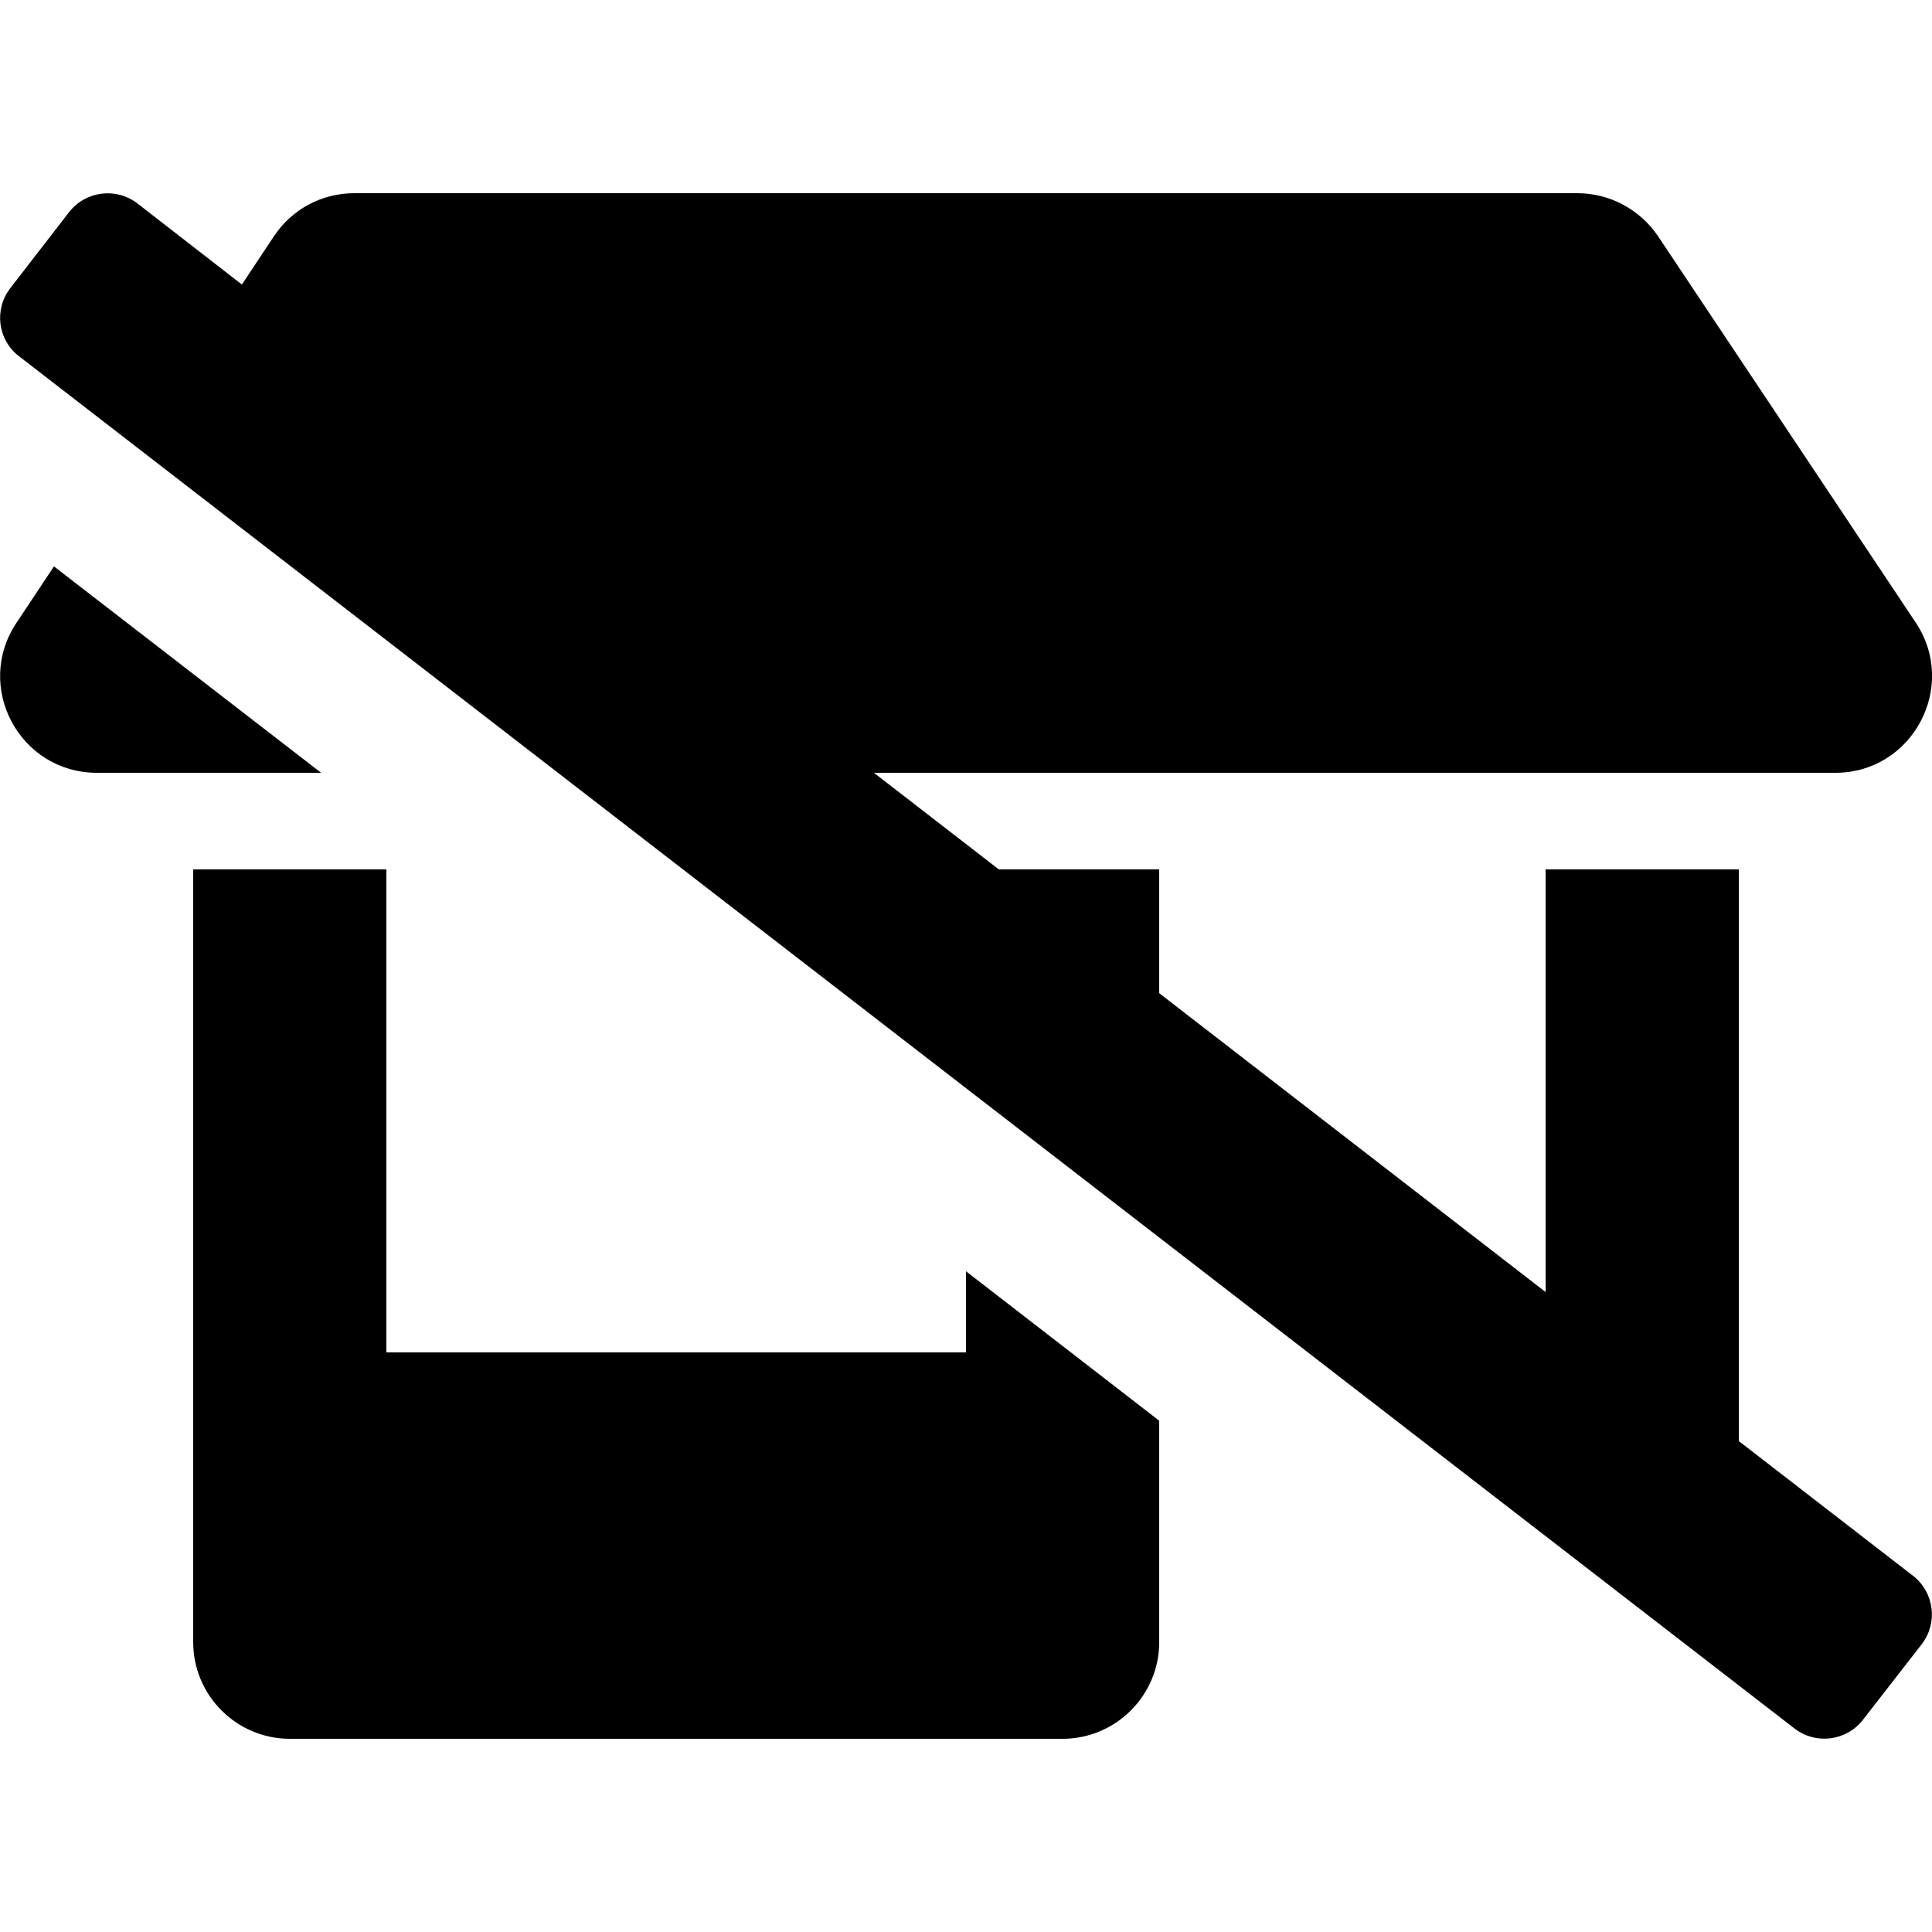 <?xml version="1.0" encoding="utf-8"?>
<!-- Generator: Adobe Illustrator 24.0.0, SVG Export Plug-In . SVG Version: 6.00 Build 0)  -->
<svg version="1.1" id="Layer_1" xmlns="http://www.w3.org/2000/svg" xmlns:xlink="http://www.w3.org/1999/xlink" x="0px" y="0px"
	 viewBox="0 0 512 512" style="enable-background:new 0 0 512 512;" xml:space="preserve">
<path d="M14.3,150.1L4.4,165c-11.4,17,0.8,39.8,21.3,39.8h59.4L14.3,150.1z M460.8,381.9V230.4h-51.2v112l-102.4-79.2v-32.8h-42.5
	l-33.1-25.6h254.8c20.4,0,32.6-22.8,21.3-39.8L439.4,62.6c-4.8-7.1-12.8-11.4-21.4-11.4H93.9c-8.6,0-16.5,4.2-21.3,11.4l-8.5,12.8
	L36.4,53.9c-5.6-4.3-13.6-3.3-18,2.2c0,0,0,0,0,0L2.7,76.4C-1.6,82-0.6,90,4.9,94.3l470.7,363.8c5.6,4.3,13.6,3.3,18-2.2
	c0,0,0,0,0,0l15.7-20.2c4.3-5.6,3.3-13.6-2.2-18L460.8,381.9z M256,358.4H102.4v-128H51.2v204.8c0,14.1,11.5,25.6,25.6,25.6h204.8
	c14.1,0,25.6-11.5,25.6-25.6v-58.7L256,336.9V358.4z"/>
</svg>
